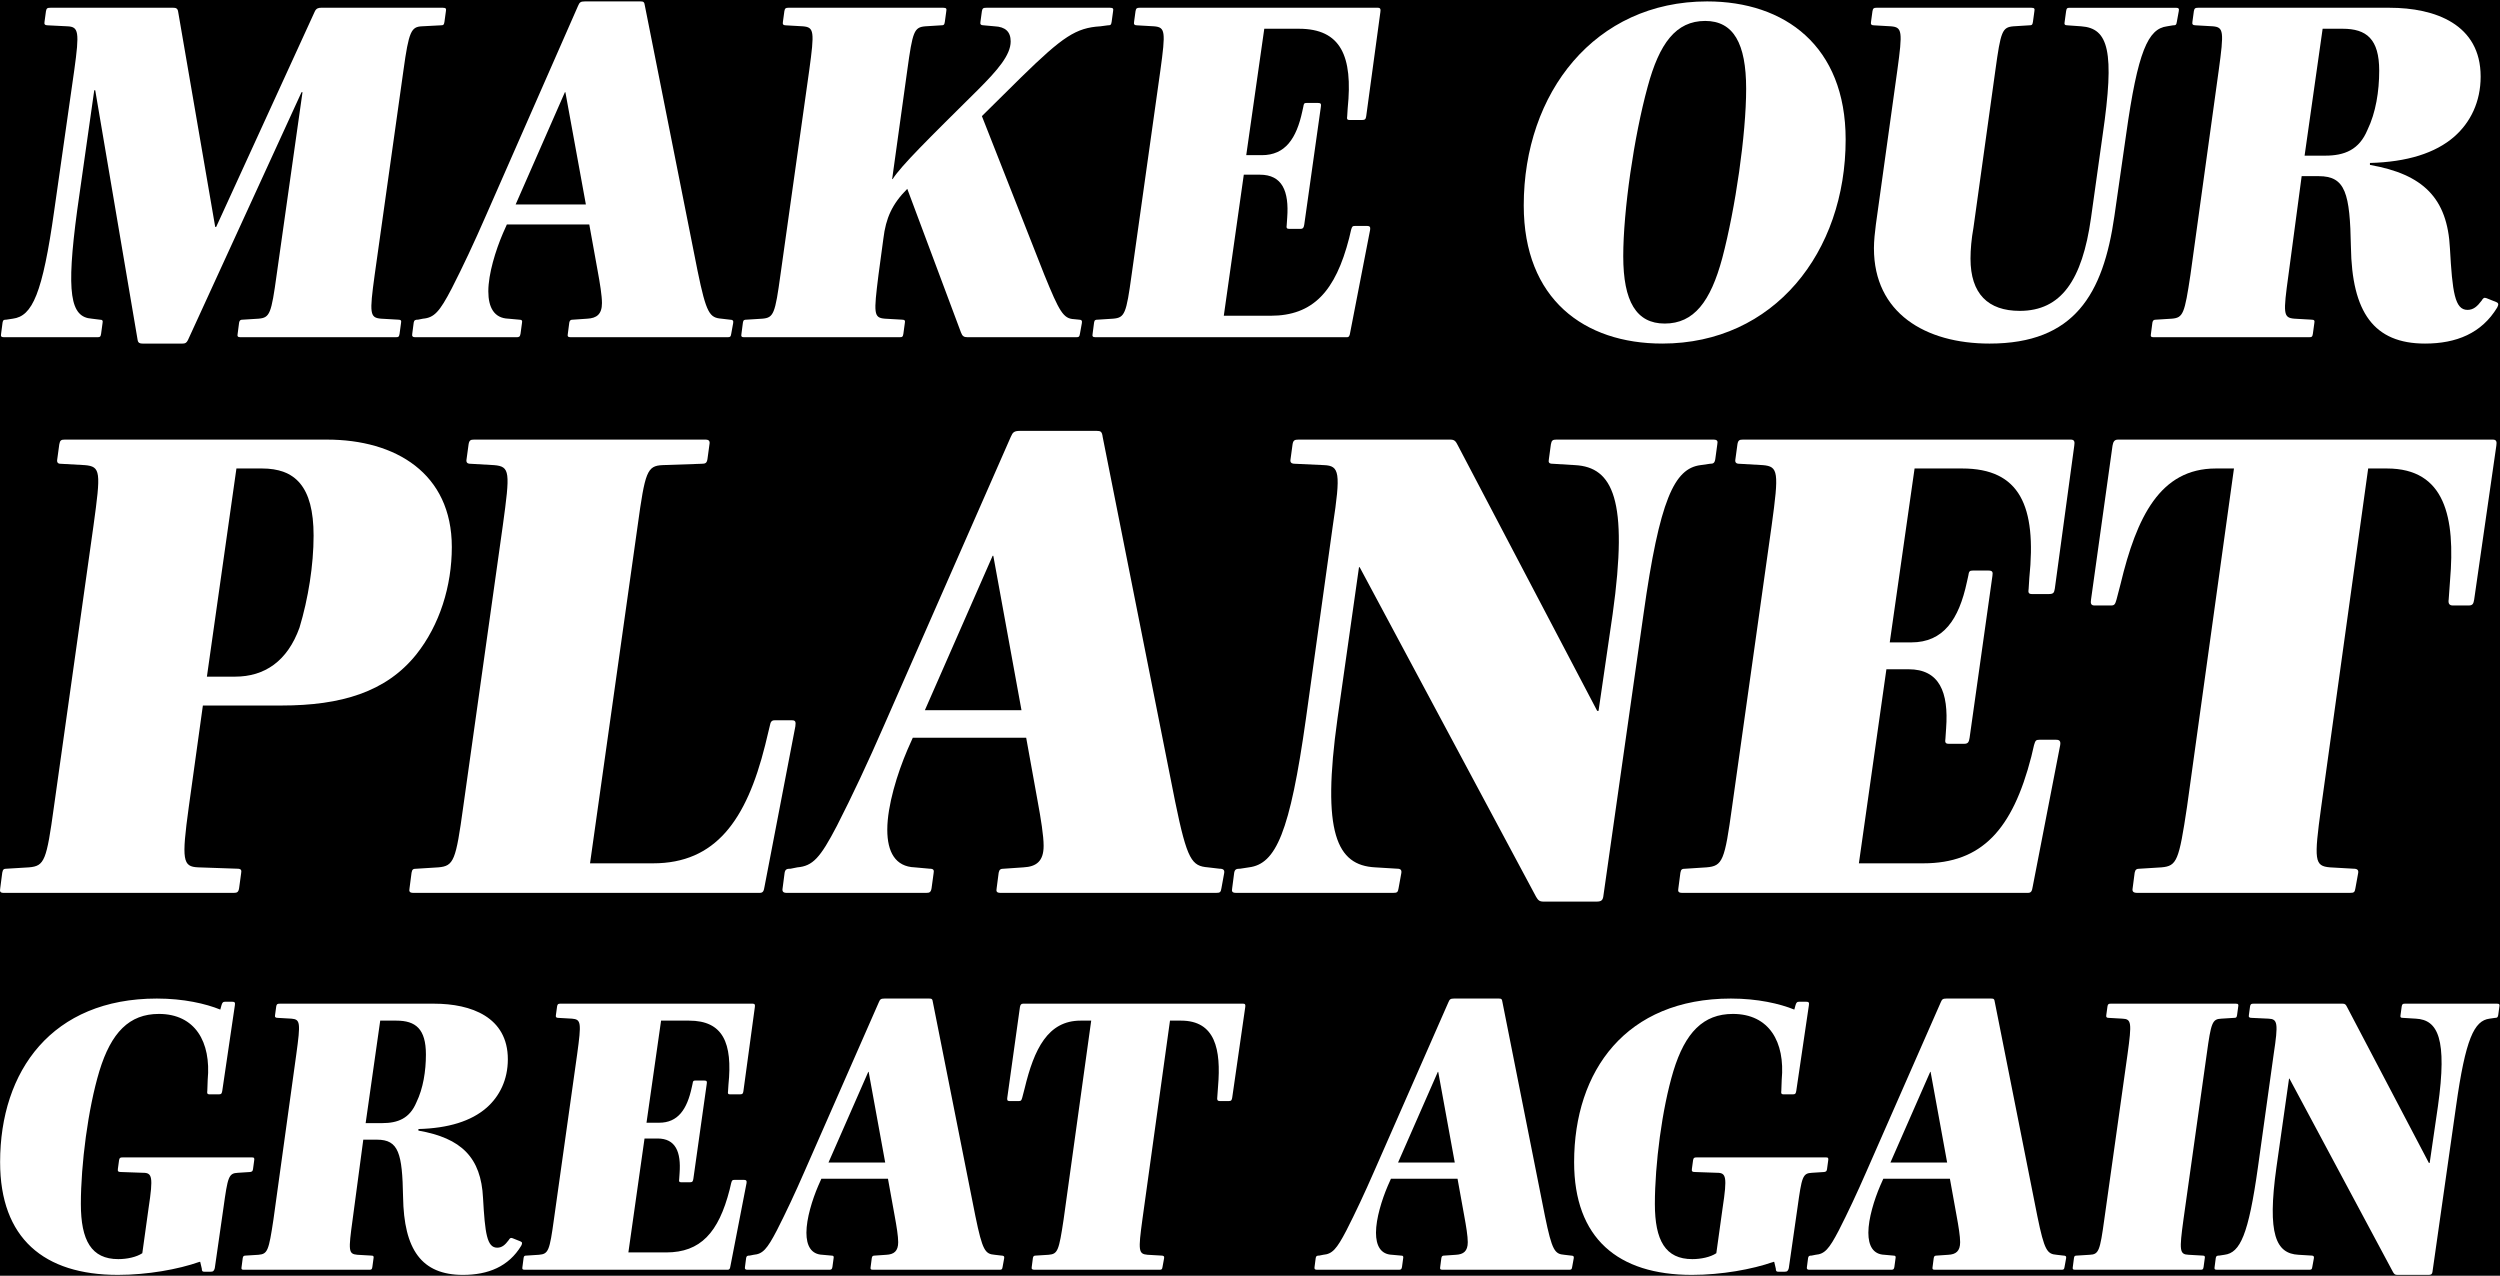 <svg xmlns="http://www.w3.org/2000/svg" xmlns:xlink="http://www.w3.org/1999/xlink" width="1166" height="595" viewBox="0 0 1166 595">
  <rect x="0" y="0" width="100%" height="100%" fill="black"></rect>
  <g fill="#fff" fill-rule="evenodd">

    <!-- O -->
    <g transform="translate(710.026 .267)">
      <path d="M85.27 9.499c-13.648 0-21.382 10.471-26.842 30.732-6.369 23.22-11.373 57.824-11.373 78.995 0 21.171 6.142 31.415 19.335 31.415 13.648 0 21.383-10.244 26.842-30.505 6.142-23.22 11.147-57.822 11.147-78.994 0-21.172-5.915-31.643-19.108-31.643M65.253 159.975C28.857 159.975.65 139.259.65 95.551.65 42.963 33.86.393 86.18.393c36.169 0 64.604 20.716 64.604 64.425 0 52.586-33.44 95.157-85.531 95.157"></path>
    </g>
    <path d="M873.999 115.85c0-3.414.455-7.74.91-11.154l10.009-71.937c2.502-18.212 2.275-20.033-2.958-20.489L874 11.815c-1.138 0-1.592-.455-1.365-1.593l.683-5.009c.227-1.365.682-1.593 1.82-1.593h72.337c1.365 0 1.592.455 1.365 1.593l-.683 5.009c-.227 1.365-.455 1.593-1.82 1.593l-7.279.455c-5.232.456-5.914 2.277-8.416 20.489l-10.237 73.53c-.91 5.009-1.365 10.017-1.365 14.342 0 16.392 8.19 24.36 22.975 24.36 19.336 0 29.117-14.343 33.212-43.254l5.46-38.928c5.687-38.929 2.729-49.628-10.01-50.539l-6.37-.455c-1.364 0-1.591-.455-1.364-1.593l.683-5.009c.227-1.365.455-1.593 1.82-1.593h49.362c1.365 0 1.592.455 1.365 1.593l-.91 5.009c-.228 1.365-.455 1.593-1.82 1.593l-2.73.455c-8.871 1.139-13.648 11.61-19.107 50.539l-5.46 38.017c-5.232 36.424-18.653 59.417-58.234 59.417-30.027 0-53.912-14.342-53.912-44.392"></path>
    <path d="M1092.602 13.409h-9.327l-8.416 59.189h9.554c9.1 0 15.924-2.732 19.79-12.066 3.867-7.968 5.46-17.984 5.46-27.546 0-14.797-5.914-19.577-17.06-19.577 m52.091 50.31c-8.871 7.74-22.065 11.838-39.353 12.293v.911c24.795 4.325 36.168 15.48 37.306 38.928 1.137 20.488 2.275 28.683 8.19 28.683 2.729 0 4.549-1.593 6.596-4.324.682-1.139 1.138-1.594 2.274-1.139l4.55 1.821c1.138.455 1.138 1.139.455 2.505-7.28 12.065-19.108 16.846-33.666 16.846-23.886 0-34.122-14.57-34.577-45.075-.455-25.041-2.502-33.01-15.014-33.01h-7.96l-6.143 45.986c-2.502 18.212-2.502 20.033 2.73 20.489l7.962.455c1.365 0 1.592.455 1.365 1.593l-.683 5.009c-.227 1.365-.455 1.593-1.82 1.593h-72.565c-1.138 0-1.364-.455-1.138-1.593l.683-5.237c.227-1.137.683-1.365 1.82-1.365l7.28-.455c5.231-.456 5.914-2.277 8.643-20.49l13.194-95.384c2.502-18.212 2.275-20.033-2.73-20.489l-7.962-.455c-1.364 0-1.82-.456-1.592-1.593l.682-5.009c.228-1.366.683-1.593 2.048-1.593h89.171c21.383 0 42.538 7.74 42.538 32.098 0 11.838-4.777 21.4-12.284 28.001"></path>
    <path d="M122.16 218.499h-11.892l-13.77 97.09h13.144c13.77 0 24.41-7.205 30.043-22.864 4.069-13.467 6.573-29.127 6.573-42.907 0-23.176-8.764-31.32-24.098-31.32 m71.98 86.754c-14.084 17.539-35.052 23.803-62.905 23.803H94.62l-6.571 47.291c-3.443 25.056-2.817 27.874 4.38 28.188l18.152.626c1.878 0 2.19.626 1.878 2.192l-.94 6.89c-.312 1.88-.938 2.192-2.503 2.192H1.674c-1.565 0-1.878-.626-1.565-2.191l.939-7.204c.313-1.565.626-1.88 2.19-1.88l10.328-.625c7.198-.627 8.137-3.132 11.579-28.188l18.464-131.225c3.443-25.056 3.443-27.562-4.069-28.188l-11.266-.627c-1.251 0-1.877-.626-1.564-2.192l.939-6.89c.313-1.88.939-2.192 2.503-2.192h122.364c31.921 0 58.21 15.66 58.21 50.11 0 18.165-5.634 36.33-16.587 50.11"></path>
    <path d="M192.886 416.435c-1.878 0-2.19-.626-1.878-2.192l.94-7.204c.312-1.566.625-1.879 2.503-1.879l10.014-.626c7.198-.627 8.137-3.133 11.58-28.187l18.464-131.227c3.442-25.055 3.442-27.56-4.07-28.187l-10.952-.627c-1.565 0-2.191-.625-1.878-2.192l.94-6.89c.311-1.879.938-2.192 2.503-2.192H329.02c1.565 0 2.19.626 1.877 2.192l-.938 6.89c-.313 1.88-.939 2.192-2.817 2.192l-18.151.627c-7.198.314-8.137 3.132-11.58 28.187l-22.219 157.535h29.418c29.104 0 43.5-20.045 52.263-55.122l2.19-9.083c.313-1.879.939-2.505 2.19-2.505h8.138c1.565 0 1.877.626 1.565 2.819l-14.397 74.852c-.312 1.88-.625 2.819-2.19 2.819H192.886z"></path>
    <path d="M463.278 259.214h-.313l-31.608 72.033h45.065l-13.144-72.033z m3.442 157.22c-1.878 0-2.19-.625-1.878-2.191l.94-7.204c.313-1.565.938-1.879 2.503-1.879l9.076-.626c5.946-.314 9.388-2.82 9.388-10.023 0-4.697-1.251-12.527-2.816-20.983l-5.32-29.44h-52.89l-2.503 5.638c-4.694 10.961-9.389 25.994-9.389 37.27 0 10.334 3.756 17.224 12.831 17.538l6.885.626c1.878 0 2.191.626 1.878 2.192l-.94 6.89c-.311 1.88-.938 2.193-2.503 2.193H366.89c-1.565 0-2.192-.626-1.878-2.192l.939-7.204c.313-1.565.939-1.879 2.816-1.879l3.13-.626c7.198-.627 10.64-4.385 18.464-19.418 7.198-14.093 14.395-29.44 21.907-46.666l59.147-134.67c.94-2.193 1.565-2.82 4.382-2.82h35.676c1.878 0 2.504.314 2.817 2.82l33.798 170.061c5.634 27.56 7.825 30.066 15.335 30.693l5.32.626c1.878 0 2.504.626 2.192 2.192l-1.253 6.89c-.313 1.88-.625 2.193-2.503 2.193H466.72z"></path>
    <path d="M719.896 420.506c-1.878 0-2.503-.626-3.442-2.192l-82.307-153.776h-.312l-10.015 70.467c-7.51 53.556-.312 68.59 17.525 69.529l10.327.626c1.566 0 2.192.626 1.878 2.192l-1.25 6.891c-.314 1.878-.628 2.192-2.504 2.192h-73.231c-1.878 0-2.191-.626-1.878-2.192l.939-7.204c.312-1.566.939-1.879 2.816-1.879l4.069-.627c12.518-1.566 19.09-15.972 26.6-69.528l12.519-89.885c3.755-24.742 3.129-27.873-4.069-28.187l-13.457-.627c-1.877 0-2.503-.625-2.19-2.192l.938-6.89c.314-1.879.94-2.192 2.817-2.192h70.727c1.878 0 2.503.626 3.442 2.505l65.094 124.023h.627l6.571-45.099c7.51-53.555 0-68.588-17.525-69.528l-10.327-.627c-1.878 0-2.191-.625-1.878-2.192l.939-6.89c.313-1.879.939-2.192 2.503-2.192h73.23c1.879 0 2.192.626 1.879 2.192l-.94 6.89c-.312 1.88-.938 2.192-2.503 2.192l-4.38.627c-12.207 1.566-19.091 15.973-26.602 69.528l-18.777 131.853c-.314 1.566-.94 2.192-3.13 2.192h-24.723z"></path>
    <path d="M784.677 416.435c-1.878 0-2.19-.626-1.878-2.192l.94-7.204c.313-1.566.626-1.879 2.504-1.879l9.7-.626c7.512-.627 8.45-3.133 11.893-28.187L826.3 245.12c3.443-25.055 3.13-27.56-4.068-28.187l-10.953-.627c-1.565 0-2.191-.625-1.878-2.192l.939-6.89c.312-1.879.939-2.192 2.504-2.192h153.033c1.564 0 1.877.94 1.564 2.819l-9.075 66.709c-.314 1.88-.626 2.505-2.817 2.505h-7.824c-1.564 0-1.878-.626-1.564-2.505l.313-5.01c3.442-33.512-4.381-51.05-31.296-51.05H892.96l-11.58 81.115h10.015c15.022 0 22.22-10.648 25.975-28.187l.626-2.82c.313-2.191.625-2.504 2.19-2.504h7.198c1.878 0 2.191.627 1.878 2.505l-10.64 75.479c-.313 1.88-.626 2.819-2.504 2.819h-7.198c-1.565 0-1.877-.626-1.565-2.505l.314-4.698c1.251-16.913-3.13-27.562-17.526-27.562h-10.327l-12.831 90.513h30.043c27.227 0 41.623-15.66 50.385-49.797l1.252-5.325c.626-2.192.94-2.505 2.504-2.505h7.823c1.565 0 2.191.626 1.878 2.505l-12.83 66.083c-.314 1.88-.627 2.819-2.192 2.819h-161.17z"></path>
    <path d="M996.857 416.435c-1.878 0-2.504-.626-2.19-2.192l.939-7.204c.312-1.566.938-1.879 2.503-1.879l10.014-.626c7.198-.627 8.137-3.133 11.893-28.187l21.907-157.848h-8.45c-25.975 0-36.929 22.55-44.44 53.869l-1.877 7.203c-.626 2.192-.94 2.82-2.504 2.82h-7.824c-1.565 0-1.878-.94-1.565-2.82l10.015-71.72c.313-1.88.939-2.819 2.504-2.819h174.94c1.565 0 1.877.94 1.565 2.819l-10.328 71.72c-.313 1.88-.626 2.82-2.504 2.82h-7.511c-1.565 0-2.19-.94-1.877-2.82l.626-8.77c2.503-29.439-2.191-52.302-29.417-52.302h-8.763l-21.907 157.848c-3.443 25.054-3.13 27.56 4.068 28.187l10.954.626c1.877 0 2.503.626 2.19 2.192l-1.252 6.891c-.313 1.878-.625 2.192-2.503 2.192h-99.206z"></path>
    <path d="M670.791 499.921h-.184l-18.555 42.287h26.454l-7.715-42.287z m2.021 92.296c-1.102 0-1.287-.368-1.102-1.287l.55-4.229c.184-.918.552-1.103 1.47-1.103l5.328-.367c3.49-.185 5.512-1.655 5.512-5.884 0-2.758-.735-7.354-1.654-12.318l-3.123-17.283h-31.048l-1.47 3.31c-2.756 6.434-5.511 15.26-5.511 21.879 0 6.066 2.204 10.111 7.532 10.296l4.042.367c1.102 0 1.285.368 1.102 1.287l-.551 4.045c-.184 1.103-.551 1.287-1.47 1.287h-38.213c-.92 0-1.286-.368-1.103-1.287l.551-4.229c.184-.918.552-1.103 1.654-1.103l1.837-.367c4.225-.368 6.246-2.575 10.84-11.4 4.225-8.273 8.45-17.282 12.86-27.394l34.722-79.059c.551-1.287.919-1.654 2.572-1.654h20.944c1.102 0 1.47.184 1.654 1.654l19.84 99.834c3.308 16.18 4.594 17.65 9.004 18.019l3.122.367c1.103 0 1.47.368 1.286 1.287l-.735 4.045c-.183 1.103-.367 1.287-1.469 1.287h-58.973z"></path>
    <path d="M734.17 542.024c0-42.655 24.251-76.3 73.12-76.3 12.493 0 22.78 2.39 29.578 5.148l.552-2.023c.367-1.287.734-1.654 1.837-1.654h2.94c1.47 0 1.653.367 1.47 1.654l-5.88 39.896c-.184 1.104-.367 1.655-1.47 1.655h-4.592c-.92 0-1.103-.551-.92-1.655l.184-5.147c1.654-17.65-5.879-30.704-22.78-30.704-13.78 0-22.23 8.641-27.742 26.659-5.327 17.65-8.635 43.574-8.635 61.96 0 17.098 4.961 25.74 17.453 25.74 4.042 0 8.452-.92 11.208-2.758l2.939-21.144c2.205-14.524 1.653-16.362-2.572-16.362l-10.472-.368c-1.103 0-1.47-.368-1.286-1.472l.55-4.044c.184-1.104.553-1.287 1.655-1.287h60.443c.918 0 1.102.367.918 1.47l-.551 4.046c-.184.919-.367 1.103-1.286 1.287l-5.695.368c-4.41.183-4.777 1.838-6.798 16.362l-4.042 28.131c-.367 1.287-.734 1.654-2.02 1.654h-2.756c-.919 0-1.286-.184-1.286-1.47l-.735-3.126h-.368c-9.92 3.494-24.25 6.067-38.03 6.067-34.538 0-54.93-17.1-54.93-52.583"></path>
    <path d="M900.433 499.921h-.184l-18.555 42.287h26.454l-7.715-42.287z m2.02 92.296c-1.102 0-1.286-.368-1.102-1.287l.551-4.229c.184-.918.552-1.103 1.47-1.103l5.328-.367c3.49-.185 5.512-1.655 5.512-5.884 0-2.758-.736-7.354-1.654-12.318l-3.123-17.283h-31.049l-1.47 3.31c-2.755 6.434-5.51 15.26-5.51 21.879 0 6.066 2.204 10.111 7.532 10.296l4.042.367c1.102 0 1.285.368 1.102 1.287l-.551 4.045c-.184 1.103-.551 1.287-1.47 1.287h-38.213c-.92 0-1.286-.368-1.103-1.287l.551-4.229c.184-.918.552-1.103 1.654-1.103l1.837-.367c4.225-.368 6.246-2.575 10.84-11.4 4.225-8.273 8.45-17.282 12.86-27.394l34.722-79.059c.55-1.287.918-1.654 2.572-1.654h20.944c1.102 0 1.47.184 1.654 1.654l19.84 99.834c3.308 16.18 4.593 17.65 9.003 18.019l3.123.367c1.103 0 1.47.368 1.286 1.287l-.735 4.045c-.184 1.103-.367 1.287-1.469 1.287h-58.973z"></path>
    <path d="M967.854 592.217c-1.103 0-1.286-.368-1.103-1.287l.552-4.229c.184-.919.368-1.102 1.47-1.102l5.878-.369c4.226-.183 4.777-1.838 6.799-16.547l10.838-77.035c2.021-14.709 1.838-16.364-2.388-16.548l-6.43-.367c-.92 0-1.286-.368-1.103-1.287l.552-4.045c.184-1.103.551-1.287 1.47-1.287h58.422c1.102 0 1.286.368 1.102 1.287l-.551 4.045c-.184 1.102-.368 1.287-1.47 1.287l-5.879.367c-4.225.184-4.777 1.839-6.798 16.548l-10.839 77.035c-2.02 14.71-1.837 16.364 2.389 16.547l6.43.369c1.102 0 1.286.367 1.102 1.286l-.551 4.045c-.184 1.104-.368 1.287-1.47 1.287h-58.422z"></path>
    <path d="M1118.133 594.607c-1.103 0-1.47-.368-2.021-1.286l-48.318-90.274h-.183l-5.88 41.367c-4.408 31.44-.183 40.265 10.289 40.816l6.063.368c.918 0 1.286.368 1.102 1.287l-.736 4.045c-.183 1.104-.366 1.287-1.468 1.287h-42.99c-1.103 0-1.287-.368-1.103-1.287l.55-4.229c.185-.919.552-1.103 1.654-1.103l2.39-.368c7.347-.919 11.206-9.376 15.615-40.816l7.348-52.766c2.205-14.525 1.837-16.364-2.388-16.548l-7.9-.367c-1.102 0-1.47-.368-1.286-1.288l.552-4.045c.183-1.103.55-1.286 1.653-1.286h41.52c1.102 0 1.47.368 2.021 1.47l38.213 72.808h.367l3.859-26.475c4.409-31.44 0-40.265-10.289-40.817l-6.062-.367c-1.102 0-1.287-.368-1.102-1.288l.551-4.045c.184-1.103.55-1.286 1.47-1.286h42.99c1.101 0 1.285.368 1.101 1.286l-.55 4.045c-.184 1.103-.552 1.288-1.47 1.288l-2.572.367c-7.165.92-11.207 9.377-15.616 40.817l-11.024 77.404c-.183.918-.55 1.286-1.837 1.286h-14.513z"></path>
    <path d="M112.202 157.283c-1.364 0-1.592-.455-1.364-1.593l.682-5.236c.228-1.138.682-1.366 1.82-1.366l7.28-.456c5.231-.455 5.914-2.276 8.416-20.488l12.056-85.141h-.455L87.635 158.649c-.683 1.366-1.365 1.593-2.502 1.593H66.48c-1.138 0-2.048-.227-2.275-1.593L44.415 42.092h-.456L36 98.094c-5.233 38.928-3.186 49.855 6.823 50.538l3.64.456c1.364 0 1.592.455 1.364 1.593l-.682 5.009c-.228 1.365-.455 1.593-1.82 1.593H1.877c-1.366 0-1.593-.455-1.366-1.593l.683-5.236c.227-1.138.455-1.366 1.82-1.366l2.957-.456c9.1-1.138 13.876-11.61 19.335-50.538l9.327-65.335c2.502-17.985 2.047-20.261-3.185-20.489l-9.099-.455c-1.364 0-1.82-.455-1.592-1.593l.682-5.009c.228-1.366.683-1.593 2.048-1.593H80.81c1.137 0 2.047.227 2.274 1.82l17.289 100.394h.455l45.95-100.393c.683-1.594 1.82-1.821 2.957-1.821h56.87c1.364 0 1.592.455 1.364 1.593l-.682 5.009c-.228 1.365-.455 1.593-1.82 1.593l-8.644.455c-5.005.228-6.142 2.277-8.644 20.49l-13.421 95.384c-2.503 18.212-2.275 20.033 2.957 20.488l7.962.456c1.364 0 1.592.455 1.364 1.593l-.682 5.009c-.228 1.365-.455 1.593-1.82 1.593h-72.338z"></path>
    <!-- A -->
    <g transform="translate(192.024 .267)">
      <path d="M71.673 42.736h-.228L48.47 95.095h32.757l-9.554-52.36zm2.502 114.28c-1.364 0-1.592-.456-1.364-1.594l.682-5.236c.228-1.138.682-1.365 1.82-1.365l6.597-.456c4.321-.228 6.823-2.049 6.823-7.285 0-3.415-.909-9.106-2.047-15.252l-3.866-21.4H44.376l-1.82 4.098c-3.412 7.968-6.824 18.895-6.824 27.09 0 7.513 2.73 12.521 9.326 12.749l5.005.456c1.364 0 1.592.455 1.364 1.593l-.682 5.008c-.228 1.366-.682 1.594-1.82 1.594H1.61c-1.137 0-1.592-.456-1.365-1.594l.683-5.236c.227-1.138.682-1.365 2.047-1.365l2.275-.456c5.232-.455 7.734-3.187 13.421-14.114 5.232-10.245 10.464-21.4 15.924-33.92l42.992-97.89C78.27.848 78.725.393 80.772.393h25.932c1.365 0 1.82.228 2.047 2.048l24.568 123.614c4.095 20.034 5.687 21.855 11.147 22.31l3.867.456c1.364 0 1.82.455 1.592 1.593l-.91 5.008c-.228 1.366-.455 1.594-1.82 1.594h-73.02z"></path>
    </g>

    <path d="M451.36 157.283c-1.82 0-2.502-.455-3.184-2.276l-25.023-66.93c-7.052 7.058-10.009 13.66-11.146 23.22l-2.275 16.847c-2.274 18.212-2.274 20.033 2.957 20.488l7.962.456c1.365 0 1.592.455 1.365 1.593l-.683 5.009c-.227 1.365-.454 1.593-1.82 1.593H346.95c-1.138 0-1.365-.455-1.138-1.593l.683-5.236c.227-1.138.455-1.366 1.82-1.366l7.279-.456c5.232-.455 5.914-2.276 8.416-20.488l13.422-95.385c2.502-18.212 2.274-20.033-2.958-20.489l-7.961-.455c-1.138 0-1.593-.455-1.365-1.593l.682-5.009c.228-1.366.683-1.593 1.82-1.593h72.338c1.364 0 1.592.455 1.364 1.593l-.682 5.009c-.228 1.365-.455 1.593-1.82 1.593l-7.279.455c-5.232.456-5.914 2.277-8.417 20.49l-7.052 50.765h.228c4.095-6.375 16.606-18.668 39.808-41.66 9.1-9.106 15.241-16.163 15.241-22.537 0-4.554-2.502-6.83-7.506-7.058l-5.005-.455c-1.364 0-1.82-.455-1.592-1.593l.682-5.009c.228-1.366.683-1.593 2.048-1.593h57.779c1.365 0 1.592.455 1.365 1.593l-.683 5.009c-.227 1.365-.455 1.593-1.82 1.593l-3.412.455c-11.374.683-17.515 4.78-36.851 23.676l-18.426 18.212 29.117 73.986c7.052 17.301 8.872 20.488 13.876 20.716l2.275.228c1.137 0 1.593.455 1.365 1.593l-.91 5.009c-.228 1.365-.455 1.593-1.82 1.593h-50.5zM510.956 157.283c-1.365 0-1.592-.455-1.365-1.593l.683-5.236c.227-1.138.454-1.366 1.82-1.366l7.051-.456c5.46-.455 6.142-2.276 8.645-20.488l13.42-95.385c2.503-18.212 2.275-20.033-2.957-20.489l-7.961-.455c-1.138 0-1.592-.455-1.365-1.593l.682-5.009c.227-1.366.683-1.593 1.82-1.593h111.236c1.137 0 1.365.683 1.137 2.048l-6.597 48.49c-.227 1.366-.454 1.821-2.046 1.821h-5.687c-1.138 0-1.366-.455-1.138-1.821l.228-3.643c2.502-24.358-3.185-37.106-22.748-37.106h-16.151l-8.416 58.96h7.279c10.919 0 16.15-7.74 18.88-20.487l.455-2.05c.227-1.593.455-1.82 1.593-1.82h5.231c1.366 0 1.593.455 1.366 1.82l-7.735 54.864c-.228 1.366-.455 2.05-1.82 2.05h-5.232c-1.137 0-1.365-.457-1.137-1.822l.228-3.415c.909-12.293-2.276-20.033-12.74-20.033h-7.506l-9.327 65.79h21.838c19.79 0 30.254-11.382 36.624-36.195l.91-3.87c.455-1.594.682-1.822 1.82-1.822h5.687c1.137 0 1.592.455 1.364 1.821l-9.326 48.034c-.227 1.366-.455 2.05-1.593 2.05h-117.15zM.05 542.024c0-42.655 24.251-76.3 73.12-76.3 12.493 0 22.781 2.39 29.578 5.148l.552-2.023c.367-1.287.735-1.654 1.837-1.654h2.94c1.47 0 1.653.367 1.47 1.654l-5.88 39.896c-.183 1.104-.367 1.655-1.47 1.655h-4.592c-.919 0-1.102-.551-.919-1.655l.184-5.147c1.653-17.65-5.88-30.704-22.781-30.704-13.78 0-22.23 8.641-27.741 26.659-5.328 17.65-8.635 43.574-8.635 61.96 0 17.098 4.96 25.74 17.452 25.74 4.042 0 8.452-.92 11.208-2.758l2.939-21.144c2.205-14.524 1.654-16.362-2.572-16.362l-10.472-.368c-1.103 0-1.47-.368-1.286-1.472l.552-4.044c.183-1.104.55-1.287 1.653-1.287h60.443c.918 0 1.102.367.918 1.47l-.551 4.046c-.184.919-.367 1.103-1.286 1.287l-5.695.368c-4.41.183-4.777 1.838-6.798 16.362l-4.042 28.131c-.367 1.287-.734 1.654-2.02 1.654H95.4c-.918 0-1.286-.184-1.286-1.47l-.735-3.126h-.368c-9.92 3.494-24.25 6.067-38.029 6.067-34.539 0-54.931-17.1-54.931-52.583M184.868 476.02h-7.532l-6.798 47.802h7.716c7.35 0 12.86-2.206 15.984-9.744 3.123-6.435 4.41-14.524 4.41-22.247 0-11.95-4.778-15.811-13.78-15.811m42.071 40.631c-7.165 6.252-17.82 9.561-31.783 9.93v.735c20.026 3.493 29.212 12.501 30.13 31.44.919 16.546 1.837 23.165 6.614 23.165 2.205 0 3.674-1.287 5.327-3.493.552-.92.92-1.287 1.838-.92l3.674 1.471c.919.368.919.92.367 2.023-5.879 9.744-15.432 13.605-27.19 13.605-19.29 0-27.557-11.767-27.924-36.403-.368-20.225-2.022-26.66-12.126-26.66h-6.43l-4.96 37.14c-2.021 14.708-2.021 16.178 2.204 16.546l6.43.369c1.103 0 1.287.367 1.103 1.286l-.551 4.045c-.184 1.103-.368 1.287-1.47 1.287h-58.606c-.919 0-1.102-.368-.919-1.287l.551-4.228c.185-.92.552-1.103 1.47-1.103l5.88-.369c4.225-.368 4.776-1.838 6.98-16.547l10.657-77.035c2.02-14.71 1.837-16.18-2.206-16.548l-6.43-.367c-1.102 0-1.47-.368-1.286-1.287l.551-4.045c.184-1.103.552-1.287 1.654-1.287h72.017c17.27 0 34.356 6.25 34.356 25.923 0 9.561-3.859 17.283-9.922 22.614M244.758 592.217c-1.102 0-1.286-.368-1.102-1.287l.551-4.229c.184-.919.368-1.102 1.47-1.102l5.694-.369c4.41-.368 4.961-1.838 6.983-16.547l10.838-77.035c2.021-14.709 1.838-16.18-2.388-16.548l-6.43-.367c-.92 0-1.286-.368-1.103-1.287l.552-4.045c.184-1.103.551-1.287 1.47-1.287h89.837c.92 0 1.103.551.92 1.655l-5.329 39.161c-.184 1.103-.367 1.47-1.653 1.47h-4.593c-.92 0-1.103-.367-.92-1.47l.184-2.942c2.022-19.672-2.571-29.968-18.37-29.968h-13.045l-6.797 47.618h5.878c8.819 0 13.045-6.25 15.25-16.546l.367-1.655c.183-1.287.367-1.471 1.285-1.471h4.226c1.102 0 1.286.367 1.102 1.47l-6.246 44.31c-.184 1.103-.367 1.654-1.47 1.654h-4.225c-.918 0-1.102-.367-.918-1.47l.183-2.758c.735-9.928-1.837-16.18-10.289-16.18h-6.062l-7.532 53.135h17.637c15.983 0 24.434-9.193 29.578-29.233l.735-3.126c.367-1.286.551-1.47 1.47-1.47h4.592c.92 0 1.286.367 1.103 1.47l-7.532 38.794c-.184 1.104-.368 1.655-1.287 1.655h-94.614zM405.14 499.921h-.183l-18.555 42.287h26.455l-7.716-42.287zm2.022 92.296c-1.102 0-1.286-.368-1.102-1.287l.551-4.229c.183-.918.551-1.103 1.47-1.103l5.327-.367c3.49-.185 5.512-1.655 5.512-5.884 0-2.758-.735-7.354-1.653-12.318l-3.124-17.283h-31.048l-1.47 3.31c-2.756 6.434-5.51 15.26-5.51 21.879 0 6.066 2.204 10.111 7.532 10.296l4.041.367c1.102 0 1.286.368 1.102 1.287l-.55 4.045c-.185 1.103-.552 1.287-1.47 1.287h-38.214c-.919 0-1.286-.368-1.102-1.287l.55-4.229c.184-.918.552-1.103 1.654-1.103l1.838-.367c4.225-.368 6.246-2.575 10.84-11.4 4.225-8.273 8.45-17.282 12.859-27.394l34.723-79.059c.55-1.287.918-1.654 2.572-1.654h20.944c1.102 0 1.47.184 1.653 1.654l19.841 99.834c3.308 16.18 4.593 17.65 9.002 18.019l3.124.367c1.102 0 1.47.368 1.286 1.287l-.735 4.045c-.184 1.103-.367 1.287-1.47 1.287h-58.973zM482.483 592.217c-1.102 0-1.47-.368-1.286-1.287l.551-4.229c.184-.919.552-1.102 1.47-1.102l5.879-.369c4.226-.368 4.777-1.838 6.982-16.547l12.86-92.663h-4.96c-15.25 0-21.679 13.238-26.088 31.623l-1.103 4.229c-.367 1.287-.55 1.655-1.47 1.655h-4.592c-.92 0-1.103-.552-.92-1.655l5.88-42.103c.184-1.104.551-1.655 1.47-1.655h102.698c.918 0 1.102.551.918 1.655l-6.062 42.103c-.184 1.103-.368 1.655-1.47 1.655h-4.41c-.918 0-1.286-.552-1.102-1.655l.368-5.149c1.47-17.282-1.286-30.703-17.27-30.703h-5.144l-12.86 92.663c-2.021 14.71-1.837 16.18 2.388 16.547l6.43.369c1.103 0 1.47.367 1.287 1.286l-.736 4.045c-.183 1.104-.367 1.287-1.469 1.287h-58.239z"></path>
  </g>
</svg>
